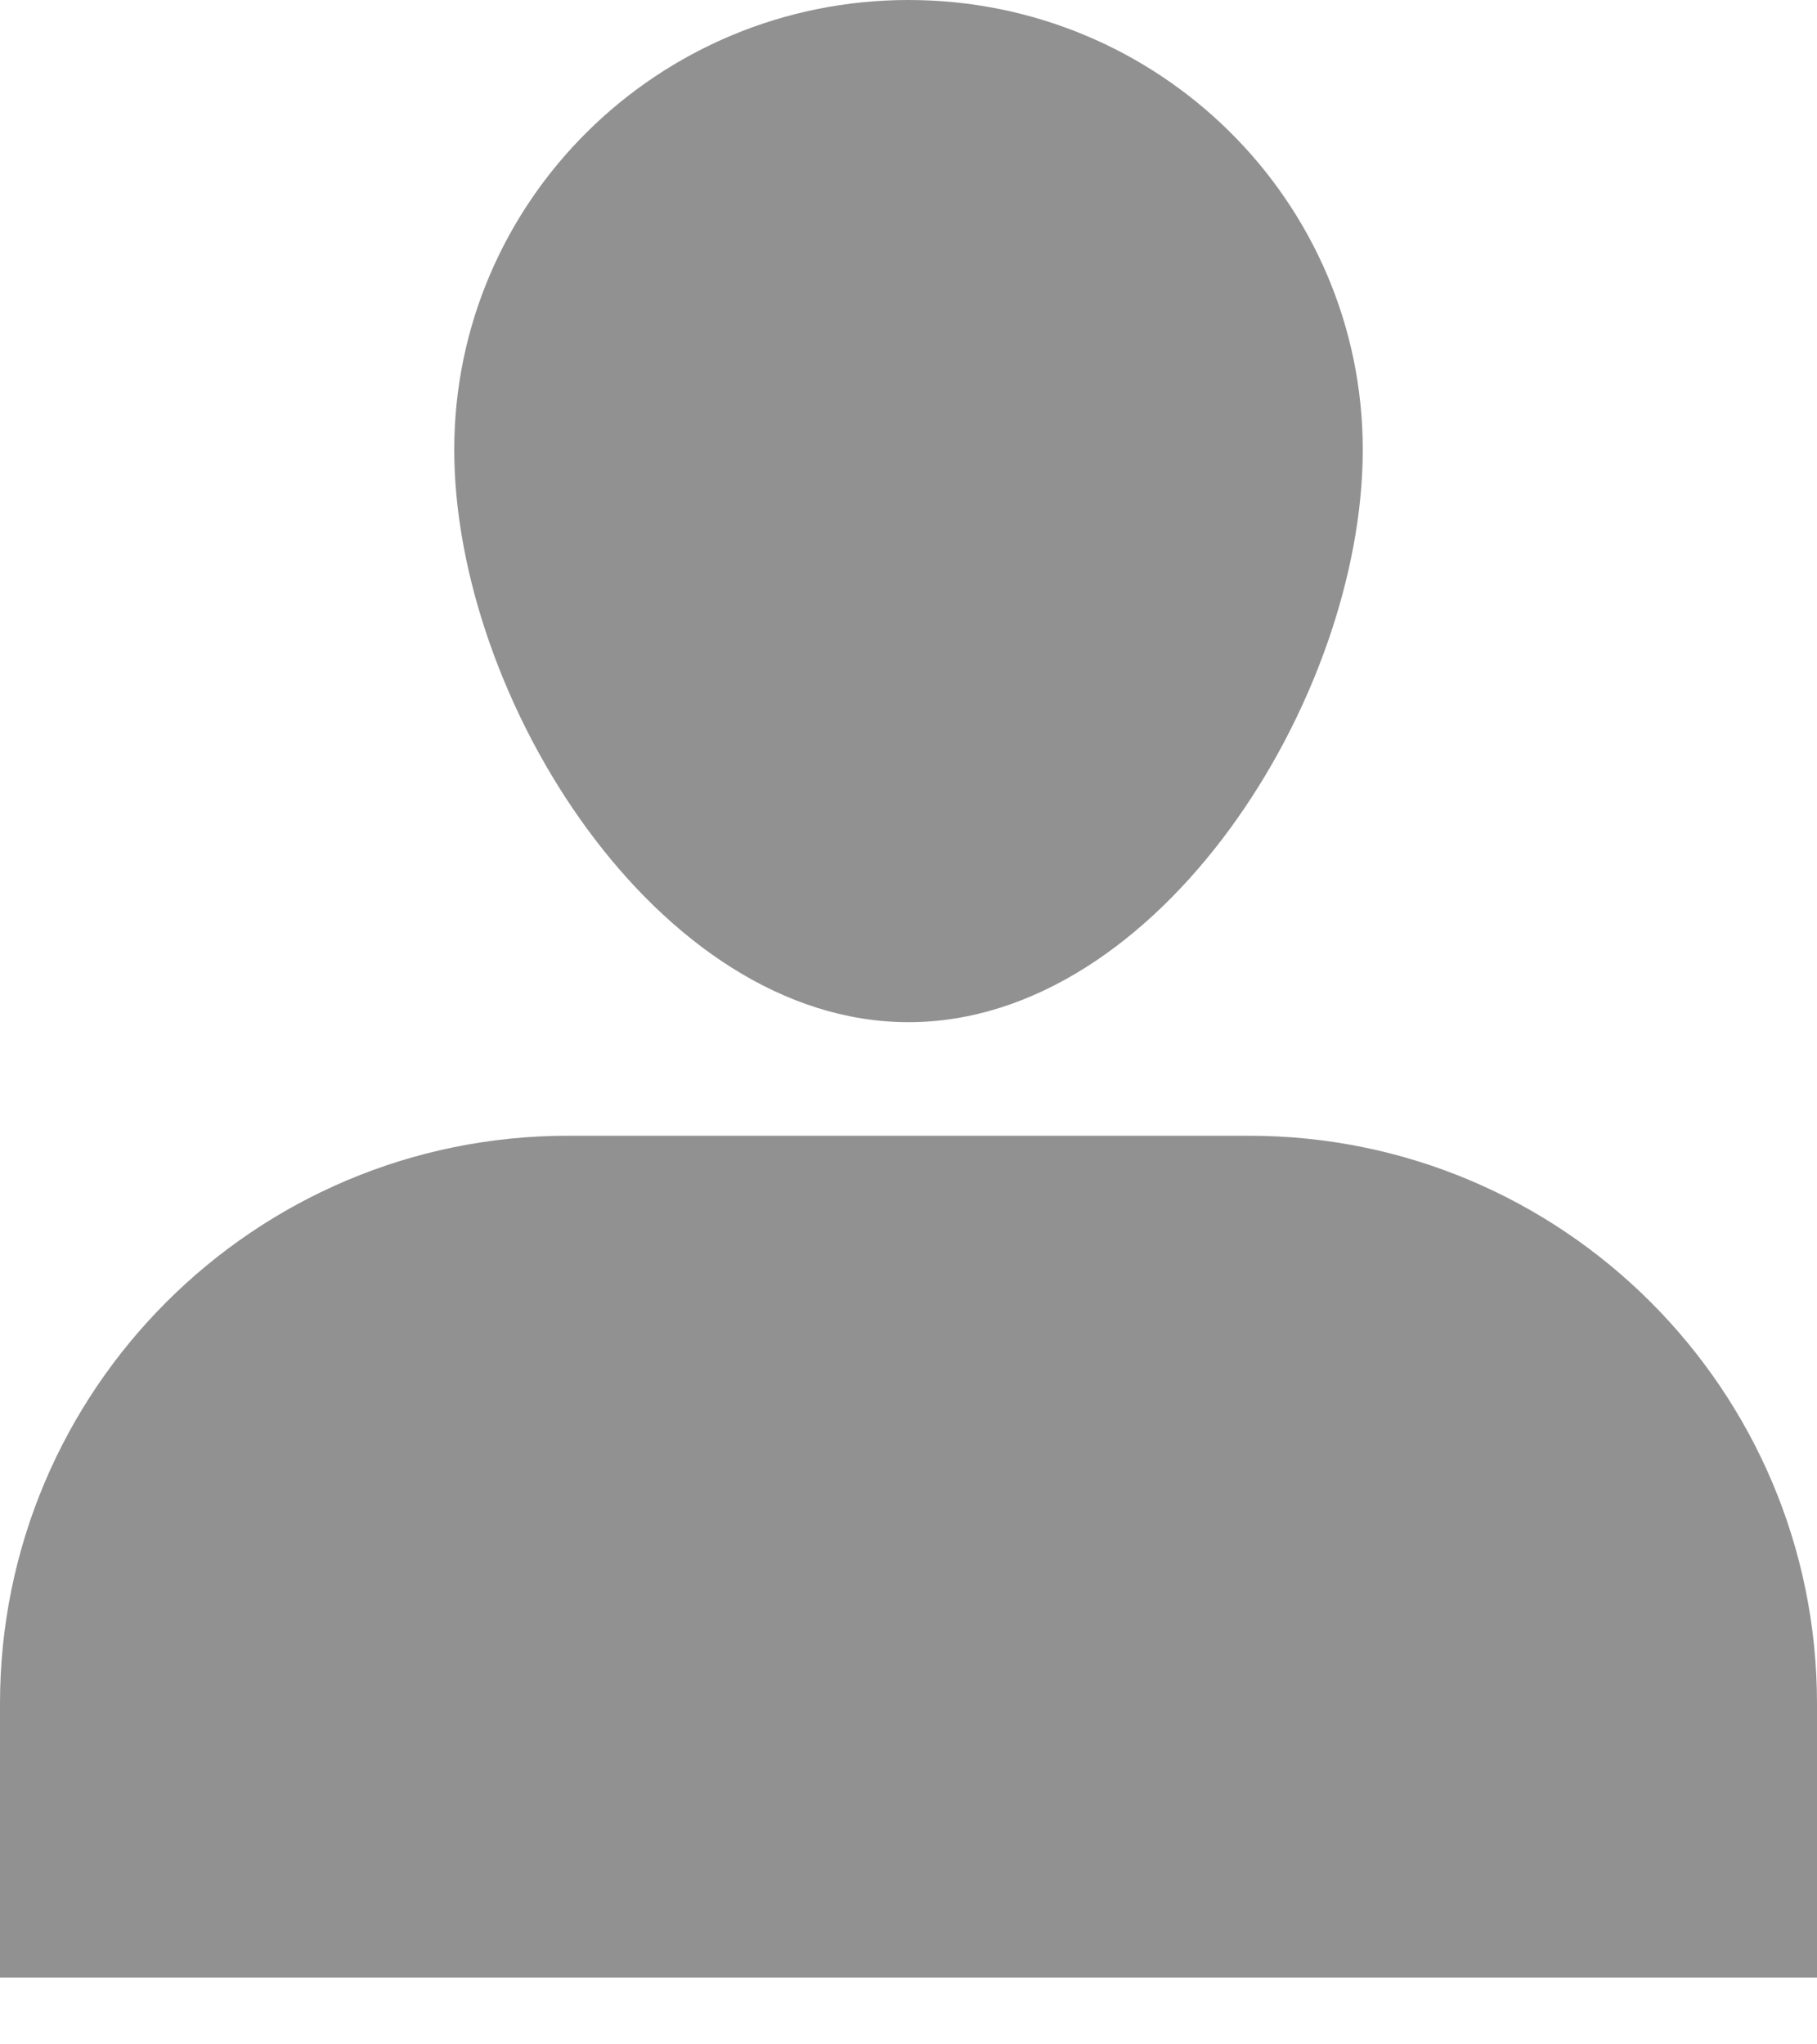 <svg width="16" height="18" viewBox="0 0 16 18" fill="none" xmlns="http://www.w3.org/2000/svg">
<path fill-rule="evenodd" clip-rule="evenodd" d="M8 9C10.209 9 12 6.147 12 3.96C12 1.773 10.209 0 8 0C5.791 0 4 1.773 4 3.96C4 6.147 5.791 9 8 9ZM5 10C2.239 10 0 12.239 0 15V17.412H16V15C16 12.239 13.761 10 11 10H5Z" fill="#919191"/>
</svg>
